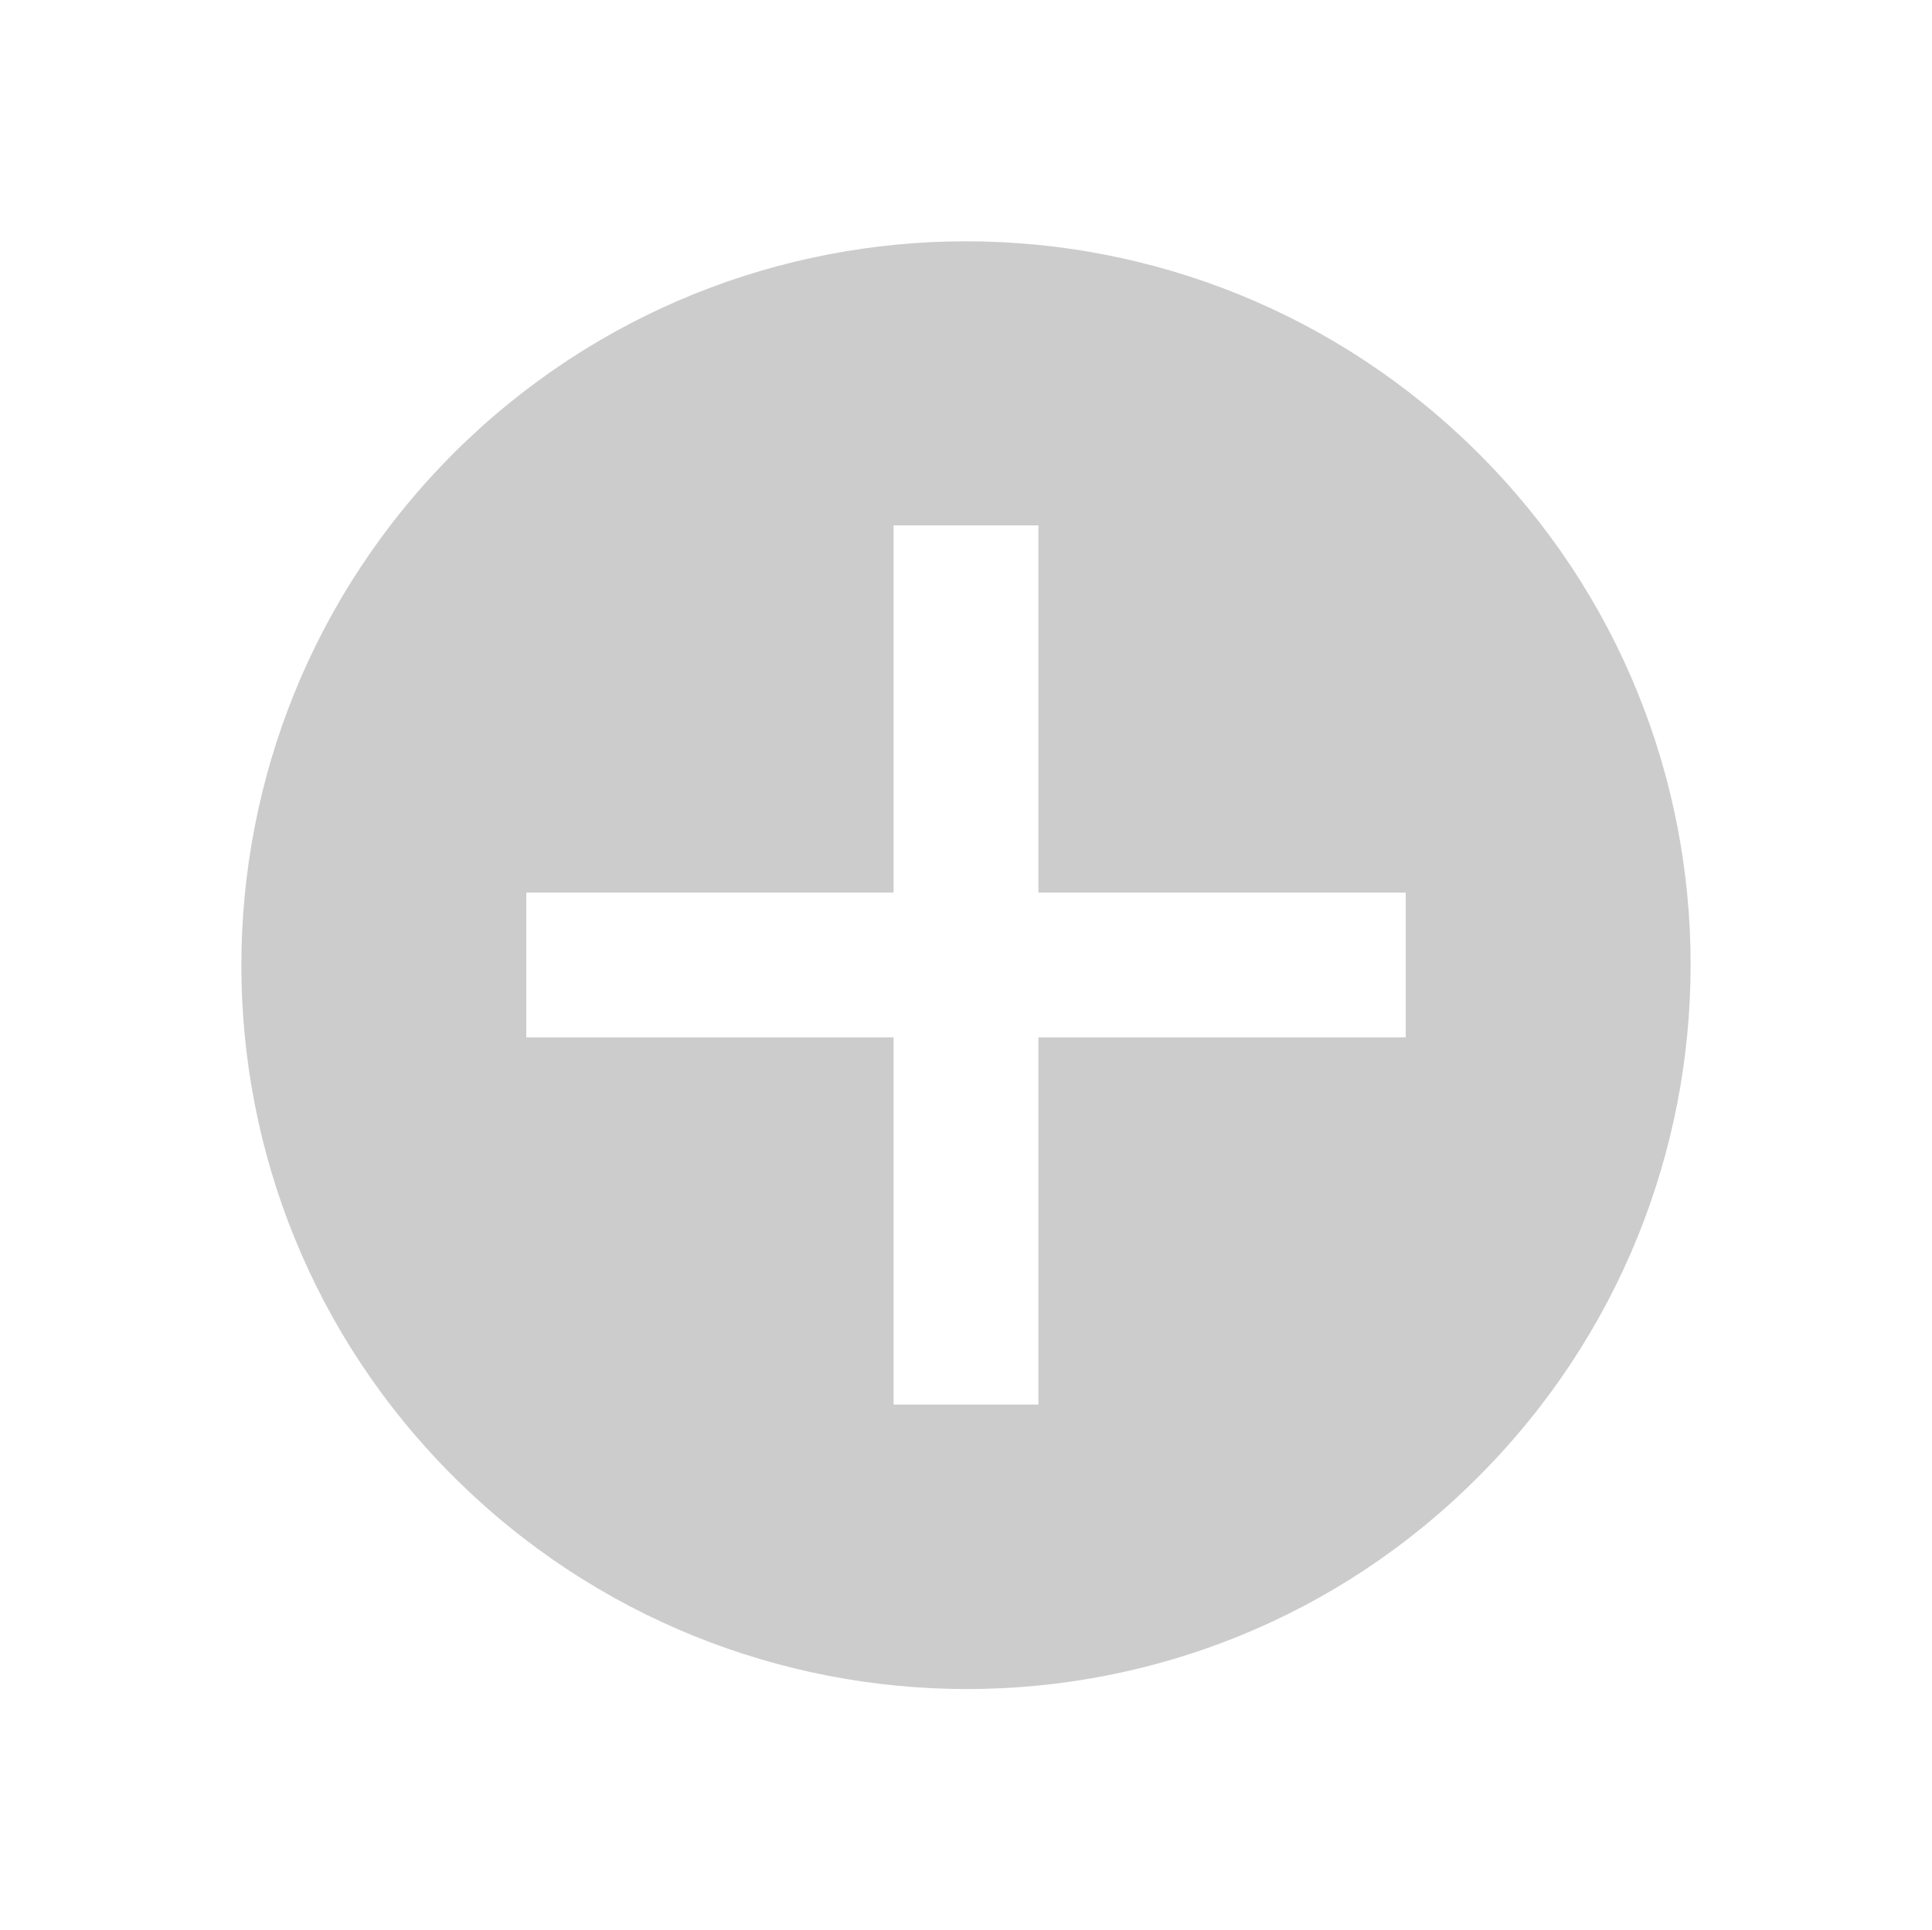 <?xml version="1.0" encoding="UTF-8" standalone="no"?>
<!-- Generator: Adobe Illustrator 18.1.1, SVG Export Plug-In . SVG Version: 6.00 Build 0)  -->

<svg
   xmlns:dc="http://purl.org/dc/elements/1.1/"
   xmlns:cc="http://creativecommons.org/ns#"
   xmlns:rdf="http://www.w3.org/1999/02/22-rdf-syntax-ns#"
   xmlns:svg="http://www.w3.org/2000/svg"
   xmlns="http://www.w3.org/2000/svg"
   xmlns:sodipodi="http://sodipodi.sourceforge.net/DTD/sodipodi-0.dtd"
   xmlns:inkscape="http://www.inkscape.org/namespaces/inkscape"
   version="1.1"
   id="Layer_1"
   x="0px"
   y="0px"
   viewBox="0 0 184.1 183.988"
   enable-background="new 0 0 300 300"
   xml:space="preserve"
   inkscape:version="0.91 r13725"
   sodipodi:docname="Positive.svg"
   width="184.1"
   height="183.988"><defs
     id="defs3392" /><sodipodi:namedview
     pagecolor="#ffffff"
     bordercolor="#666666"
     borderopacity="1"
     objecttolerance="10"
     gridtolerance="10"
     guidetolerance="10"
     inkscape:pageopacity="0"
     inkscape:pageshadow="2"
     inkscape:window-width="982"
     inkscape:window-height="758"
     id="namedview3390"
     showgrid="false"
     fit-margin-top="23"
     fit-margin-left="23"
     fit-margin-bottom="23"
     fit-margin-right="23"
     inkscape:zoom="1.6066667"
     inkscape:cx="91.95"
     inkscape:cy="91.112516"
     inkscape:window-x="0"
     inkscape:window-y="0"
     inkscape:window-maximized="0"
     inkscape:current-layer="Layer_1" /><g
     id="g3386"
     transform="translate(-58.05,-57.125)"><path
       d="m 101.3,100.3 c -27,27 -27,70.7 0,97.6 27,26.9 70.7,27 97.6,0 27,-27 27,-70.7 0,-97.6 -27,-26.9 -70.6,-26.9 -97.6,0 z m 90.7,41.9 0,13.8 -35,0 0,35 -13.8,0 0,-35 -35,0 0,-13.8 35,0 0,-35 13.8,0 0,35 35,0 z"
       id="path3388"
       inkscape:connector-curvature="0"
       style="fill:#cccccc" /></g></svg>